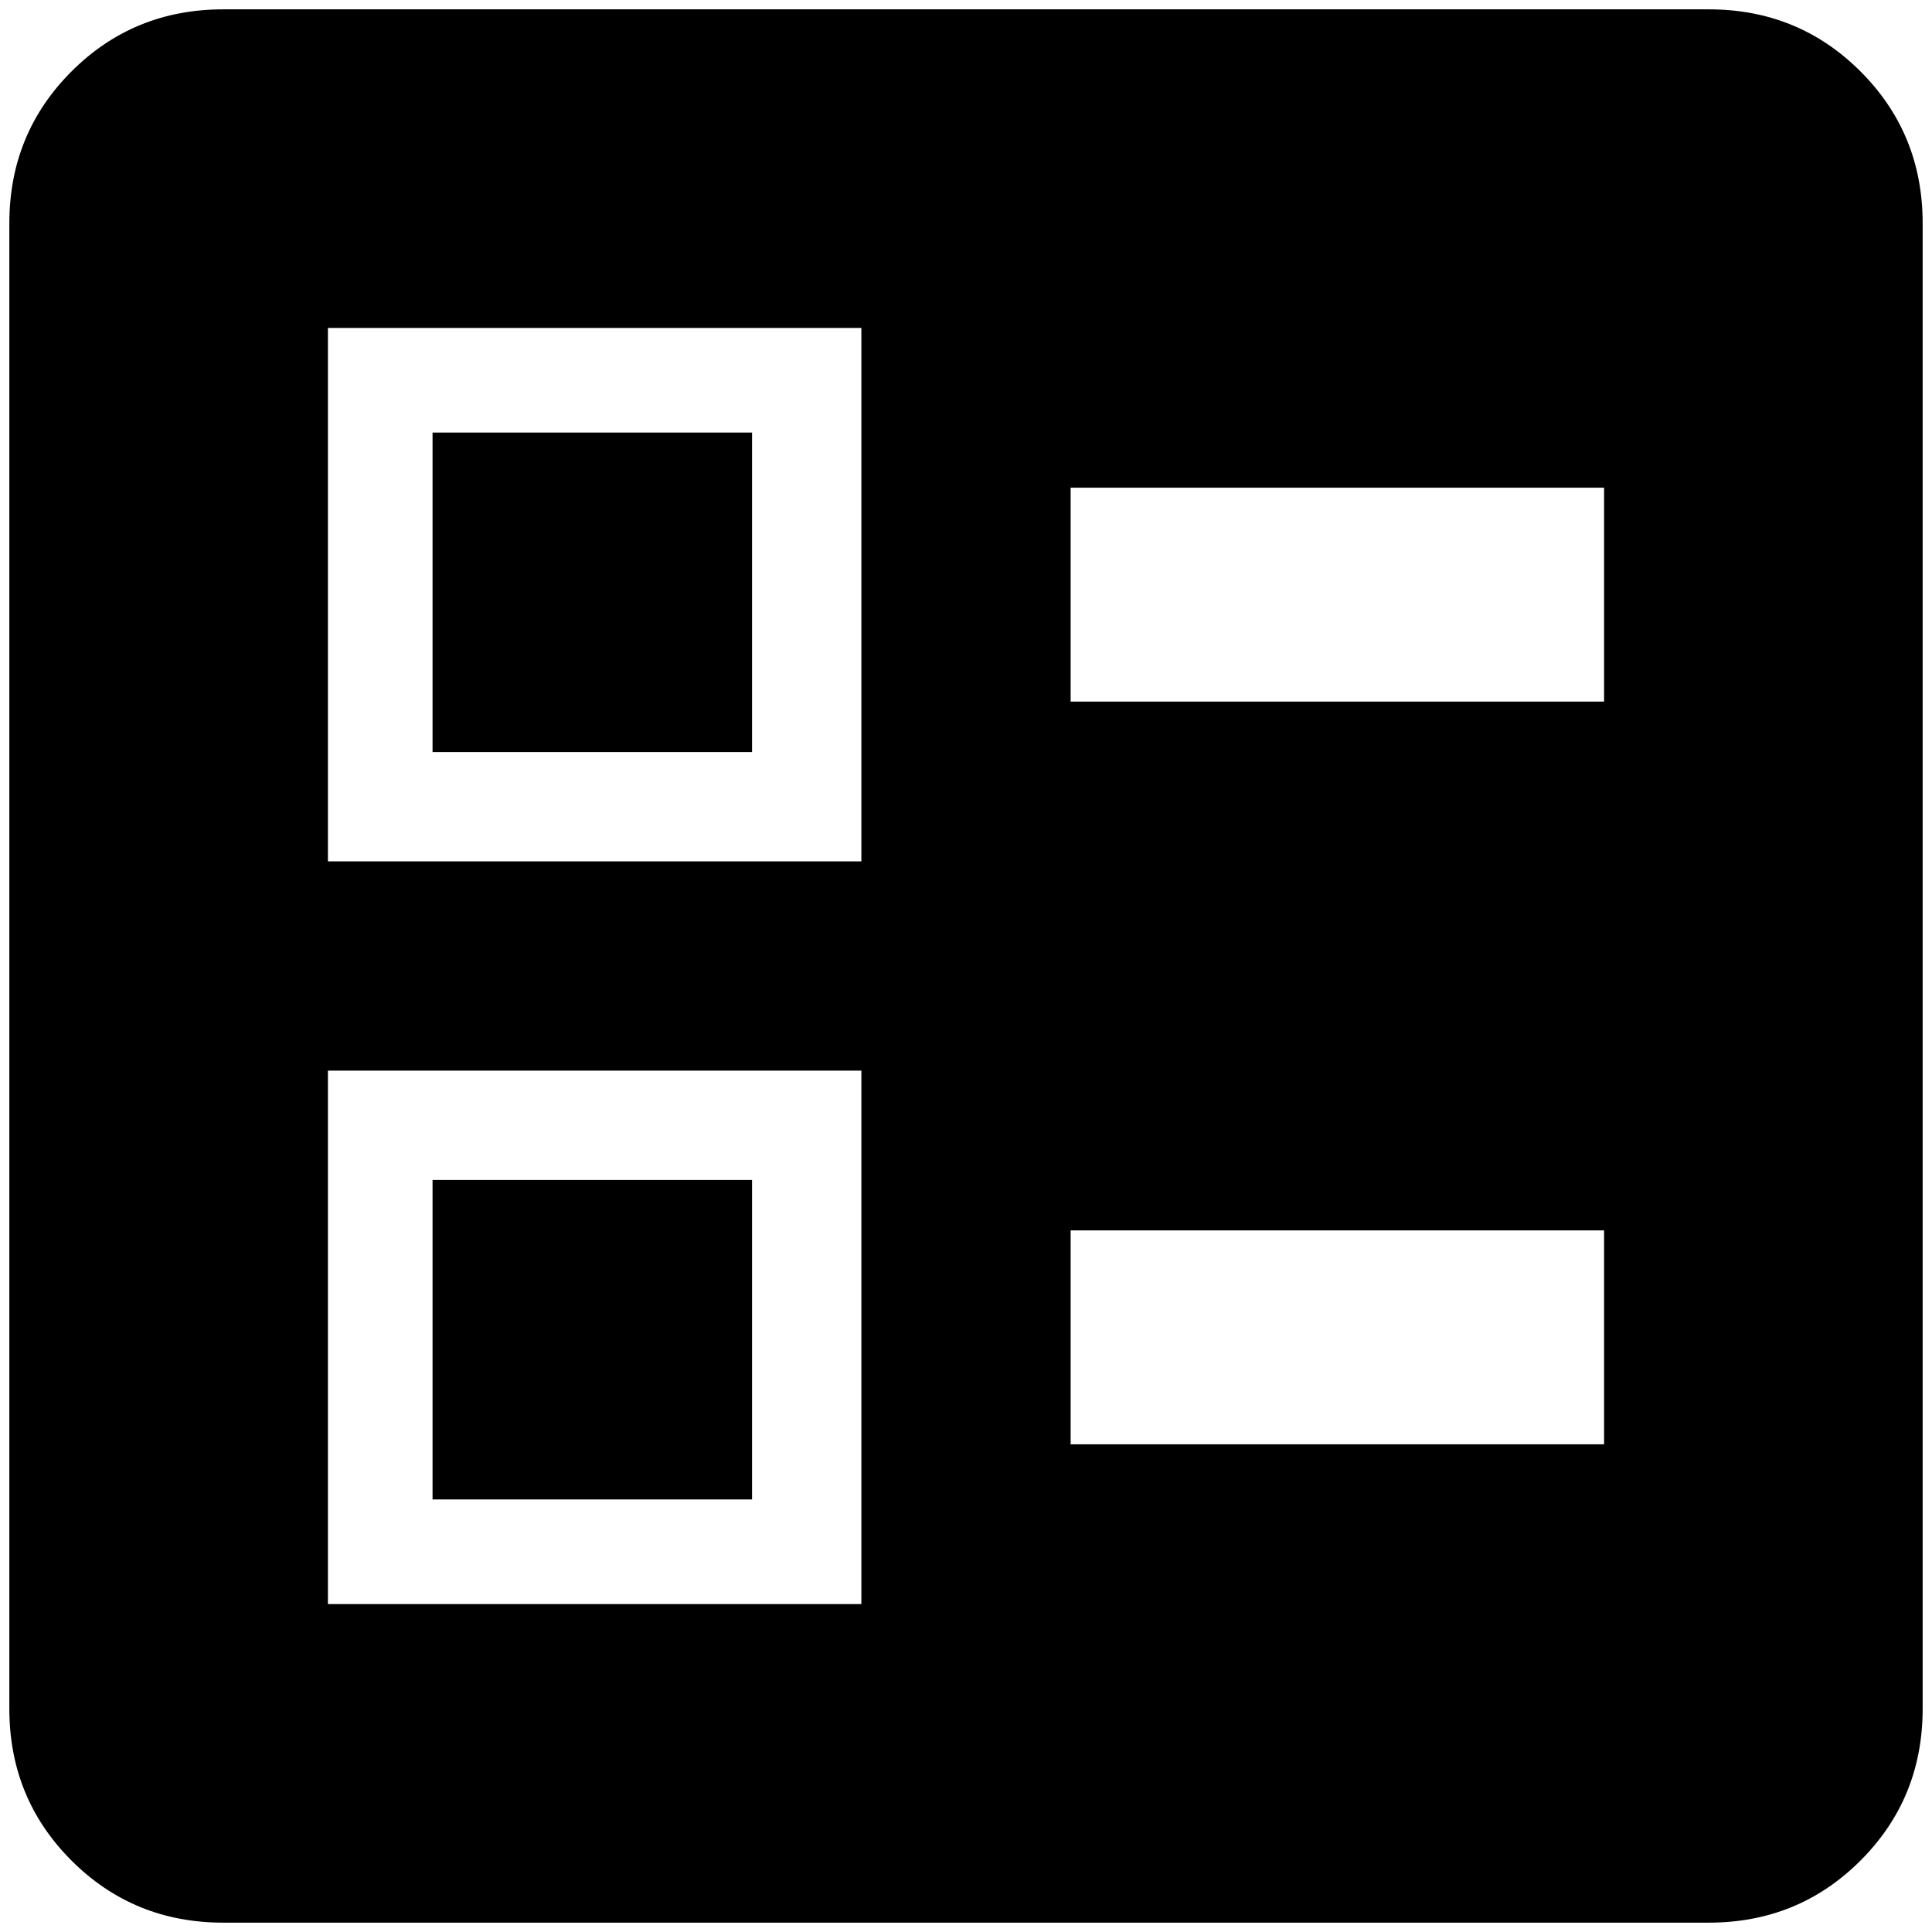 <?xml version="1.0" standalone="no"?>
<!DOCTYPE svg PUBLIC "-//W3C//DTD SVG 1.1//EN" "http://www.w3.org/Graphics/SVG/1.1/DTD/svg11.dtd" >
<svg xmlns="http://www.w3.org/2000/svg" xmlns:xlink="http://www.w3.org/1999/xlink" version="1.1" width="2048" height="2048" viewBox="-10 0 2068 2048">
   <path fill="currentColor"
d="M1136 741h571v-229h-571v229zM1136 1536h571v-229h-571v229zM1819 2048h-1590q-96 0 -162.5 -66.5t-66.5 -162.5v-1590q0 -96 66.5 -162.5t162.5 -66.5h1590q96 0 162.5 66.5t66.5 162.5v1590q0 96 -66.5 162.5t-162.5 66.5zM341 912h571v-571h-571v571zM453 453h342v342
h-342v-342zM341 1707h571v-571h-571v571zM453 1253h342v342h-342v-342z" />
</svg>
